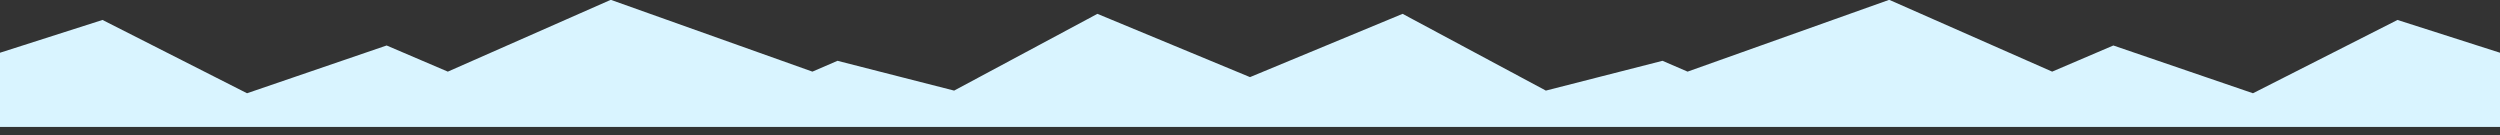 <svg id="Layer_1" data-name="Layer 1" xmlns="http://www.w3.org/2000/svg" viewBox="0 0 3840 208"><rect x="0" y="0" width="3840" height="208" fill="#333333" stroke="none"/><defs><style>.cls-1{fill:#d9f4ff;}</style></defs><title>Artboard 1</title><polyline class="cls-1" points="3840 81 3840 208 3840 195 1920 195 1920 118 1920 118.45 2154.39 21.26 2374.46 139.16 2553.62 93.39 2592.11 110.03 2901.84 -0.28 3152.13 110.03 3246.11 69.86 3460.56 143.24 3682.55 30.64"/><polyline class="cls-1" points="0 81 0 208 0 195 1920 195 1920 118 1920 118.45 1685.61 21.26 1465.54 139.16 1286.38 93.39 1247.89 110.03 938.15 -0.28 687.87 110.03 593.88 69.86 379.44 143.24 157.45 30.64"/></svg>